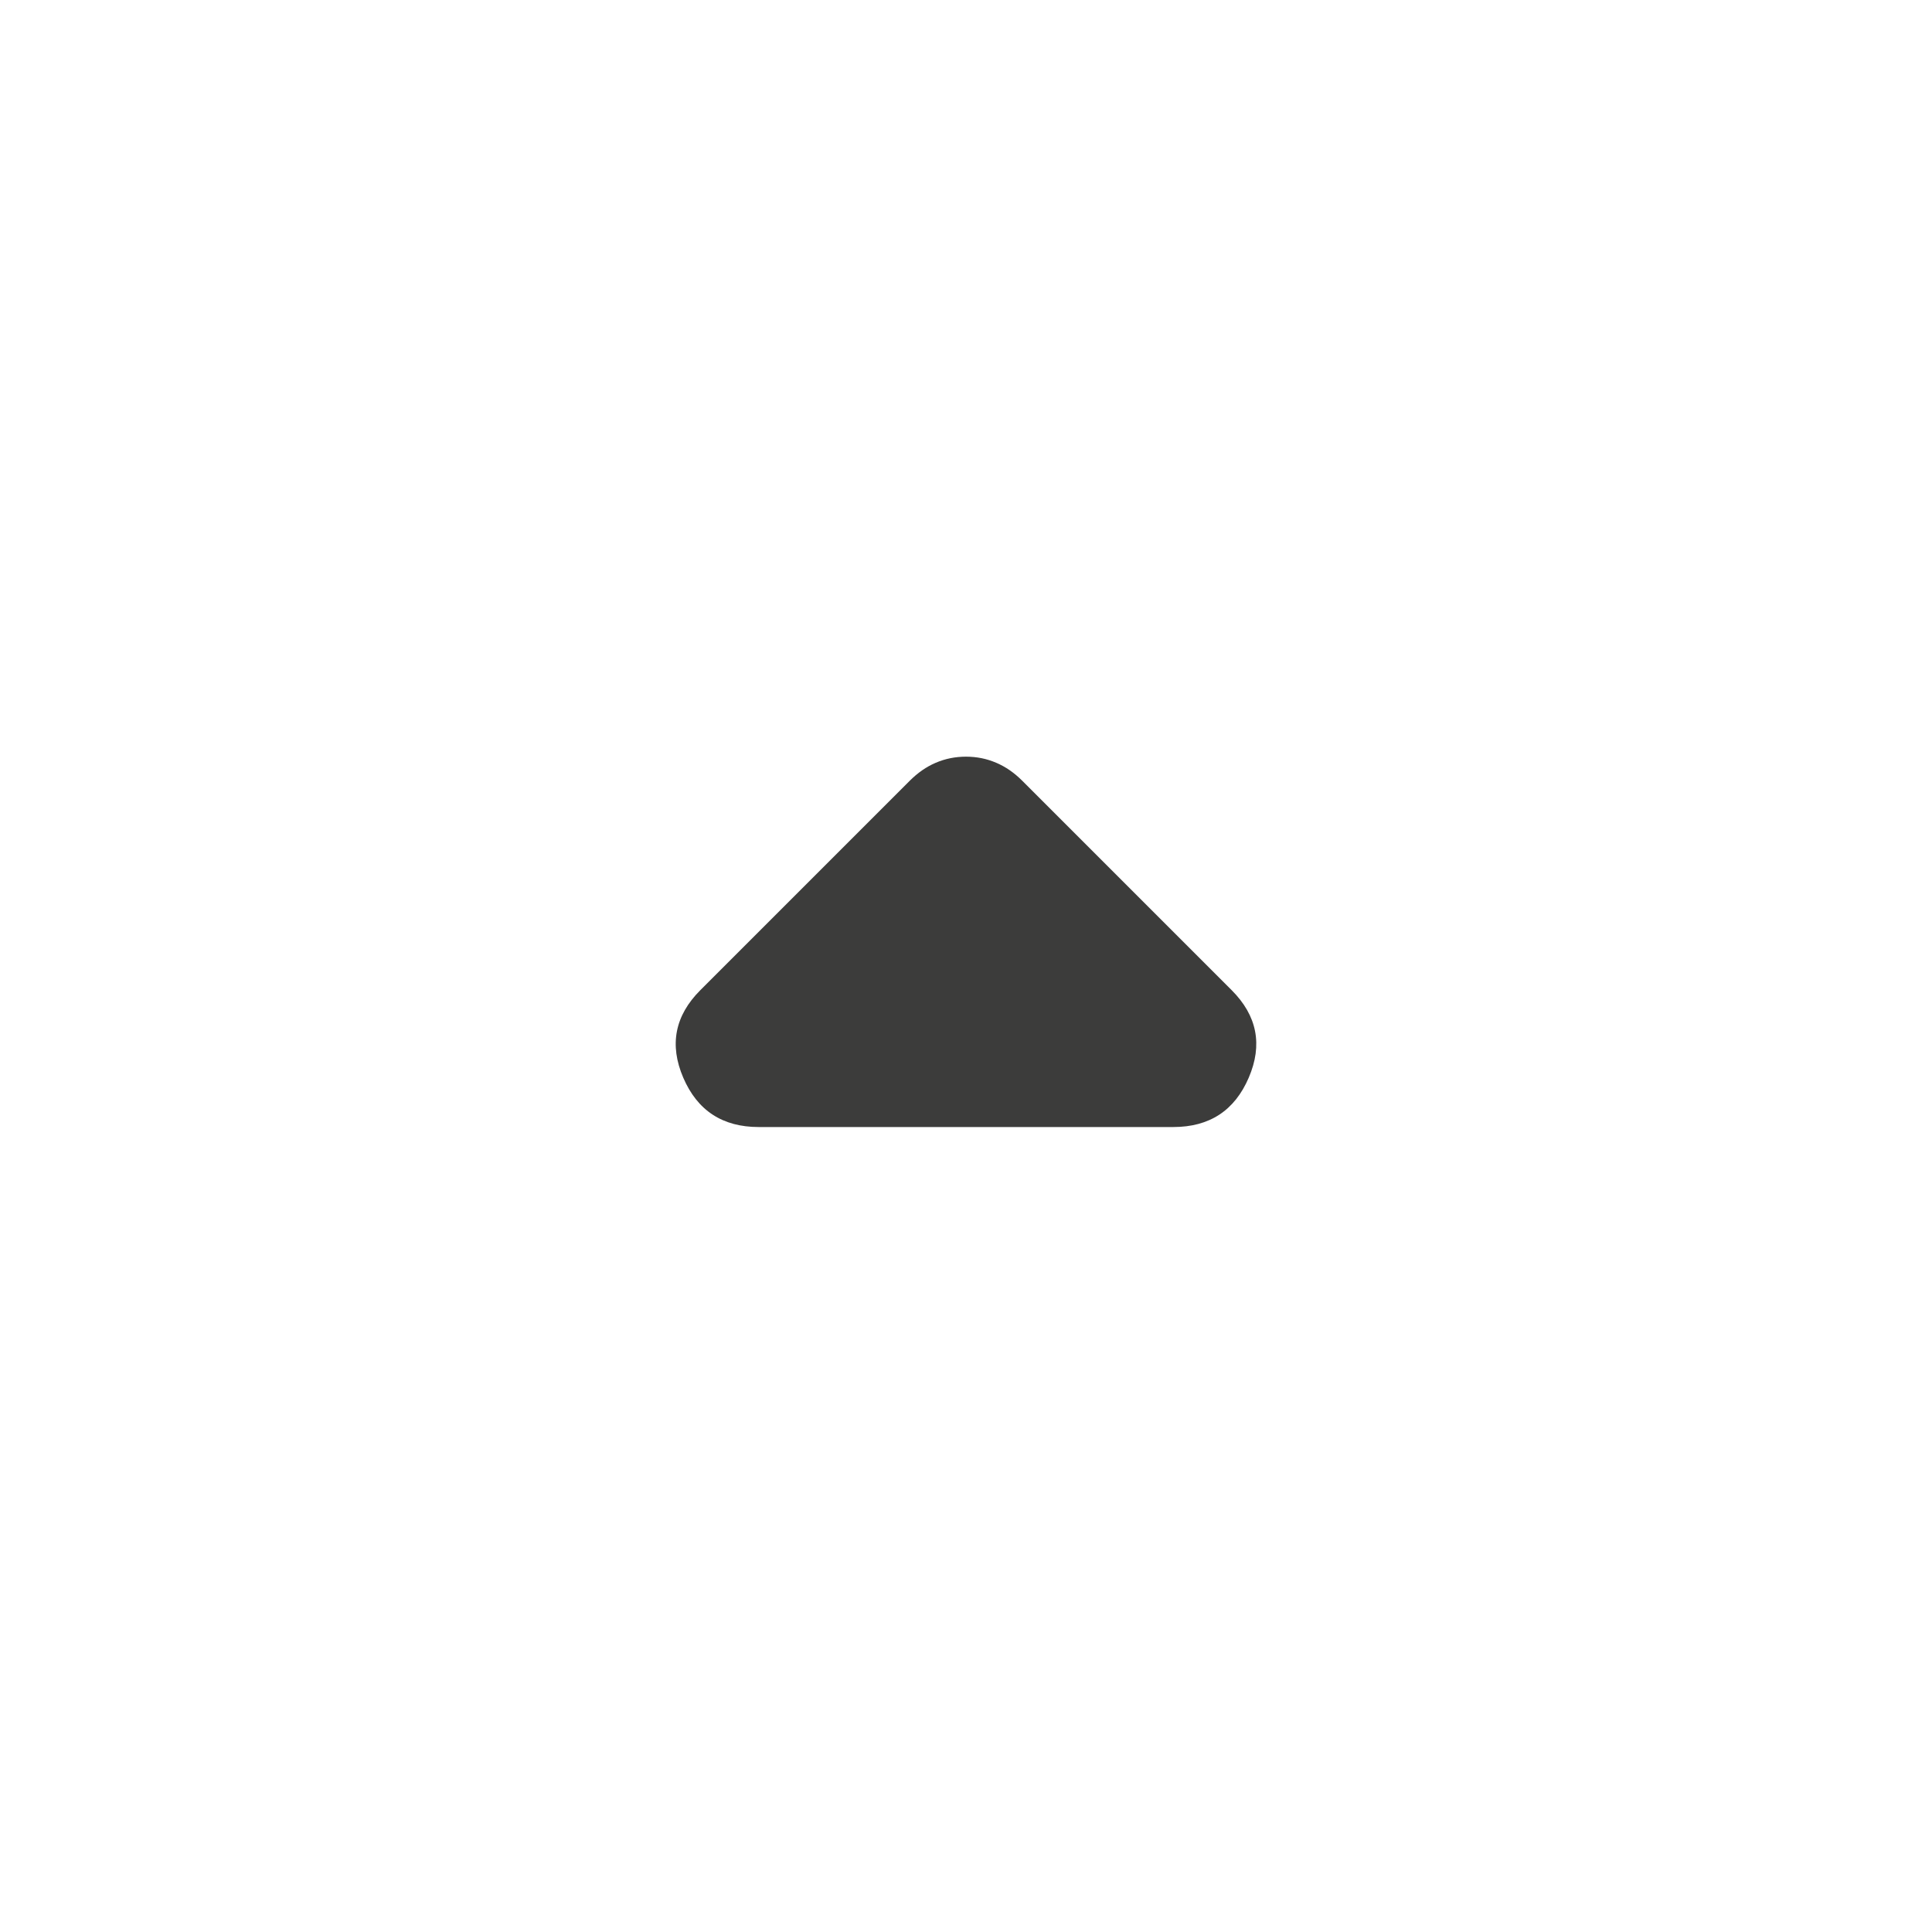 <svg width="20" height="20" viewBox="0 0 20 20" fill="none" xmlns="http://www.w3.org/2000/svg">
<path d="M12.75 10.25C13.014 10.514 13.073 10.816 12.927 11.156C12.781 11.496 12.521 11.667 12.146 11.667L7.854 11.667C7.479 11.667 7.219 11.496 7.073 11.156C6.927 10.816 6.986 10.514 7.25 10.25L9.417 8.083C9.5 8 9.59 7.937 9.687 7.896C9.785 7.854 9.889 7.833 10 7.833C10.111 7.833 10.215 7.854 10.312 7.896C10.41 7.937 10.5 8 10.583 8.083L12.75 10.25Z" fill="#3C3C3B"/>
</svg>
